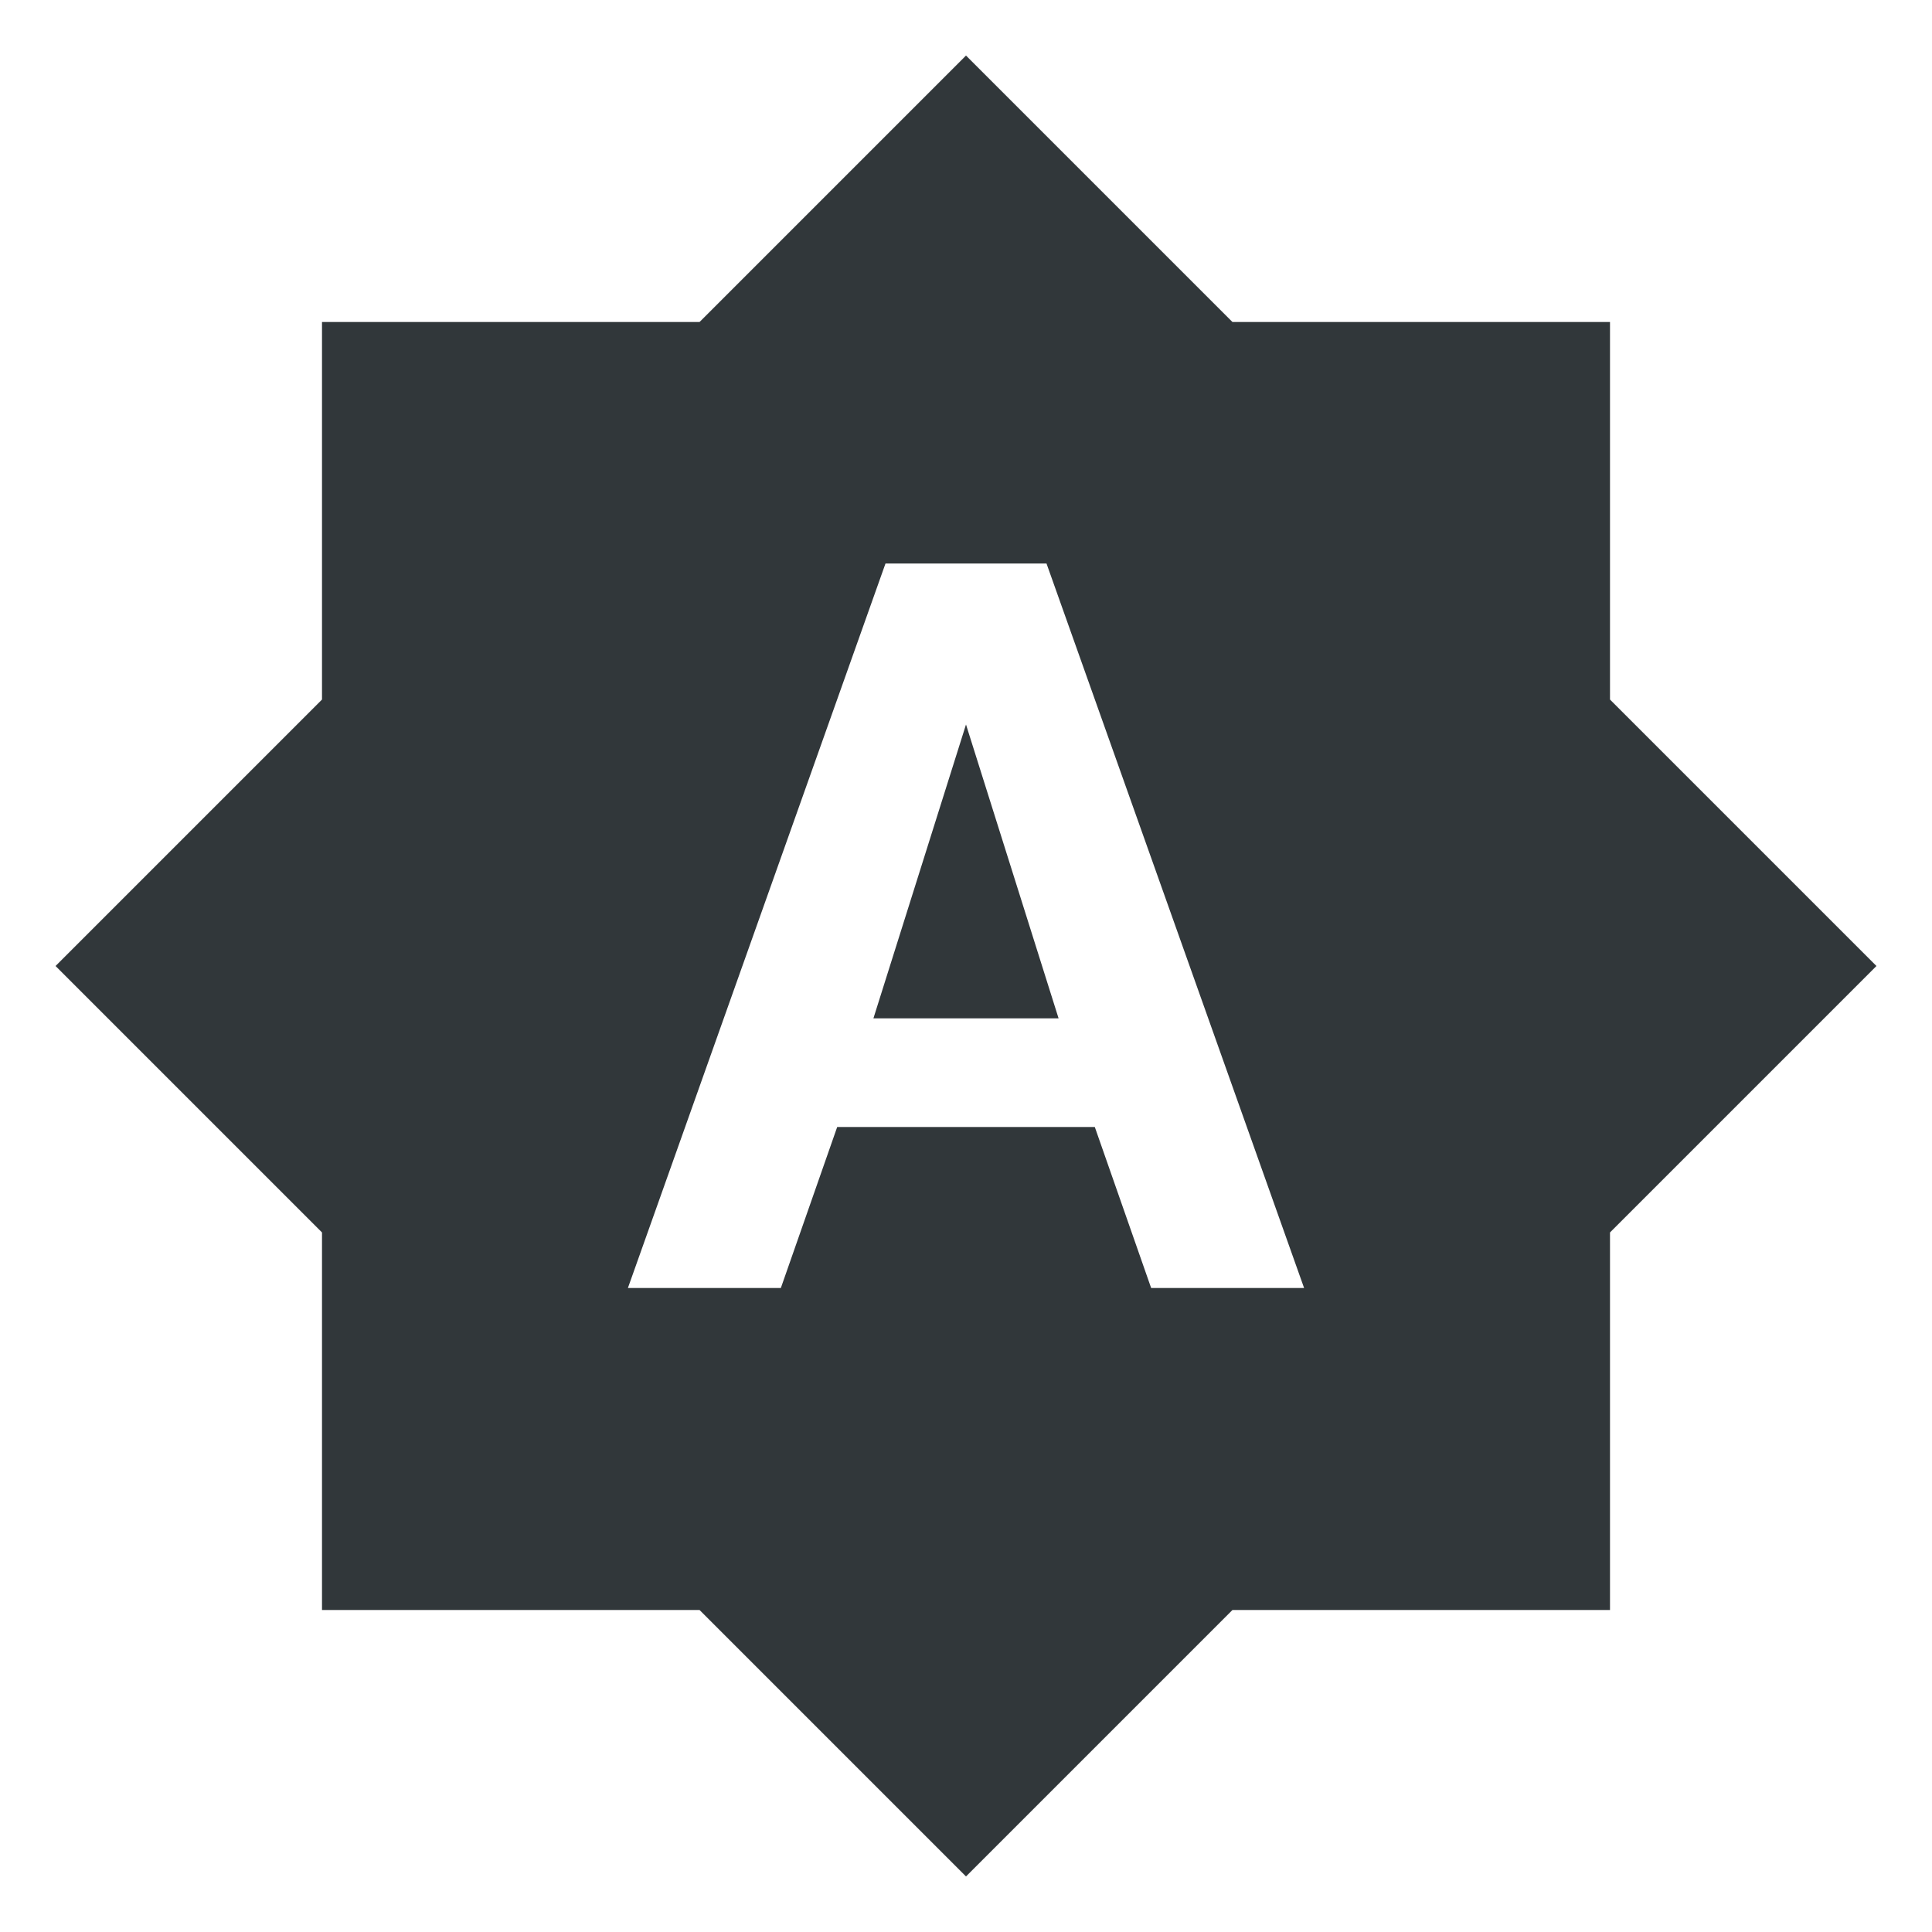 <svg width="24" height="24" viewBox="0 0 24 24" fill="none" xmlns="http://www.w3.org/2000/svg">
<g clip-path="url(#clip0_1616_5159)">
<path d="M10.85 12.65H13.15L12 9L10.85 12.65ZM20 8.69V4H15.31L12 0.69L8.69 4H4V8.69L0.69 12L4 15.31V20H8.69L12 23.31L15.31 20H20V15.31L23.31 12L20 8.69ZM14.3 16L13.6 14H10.4L9.7 16H7.8L11 7H13L16.2 16H14.3Z" fill="#31373A"/>
</g>
<defs>
<clipPath id="clip0_1616_5159">
<rect width="24" height="24" fill="white"/>
</clipPath>
</defs>
</svg>
